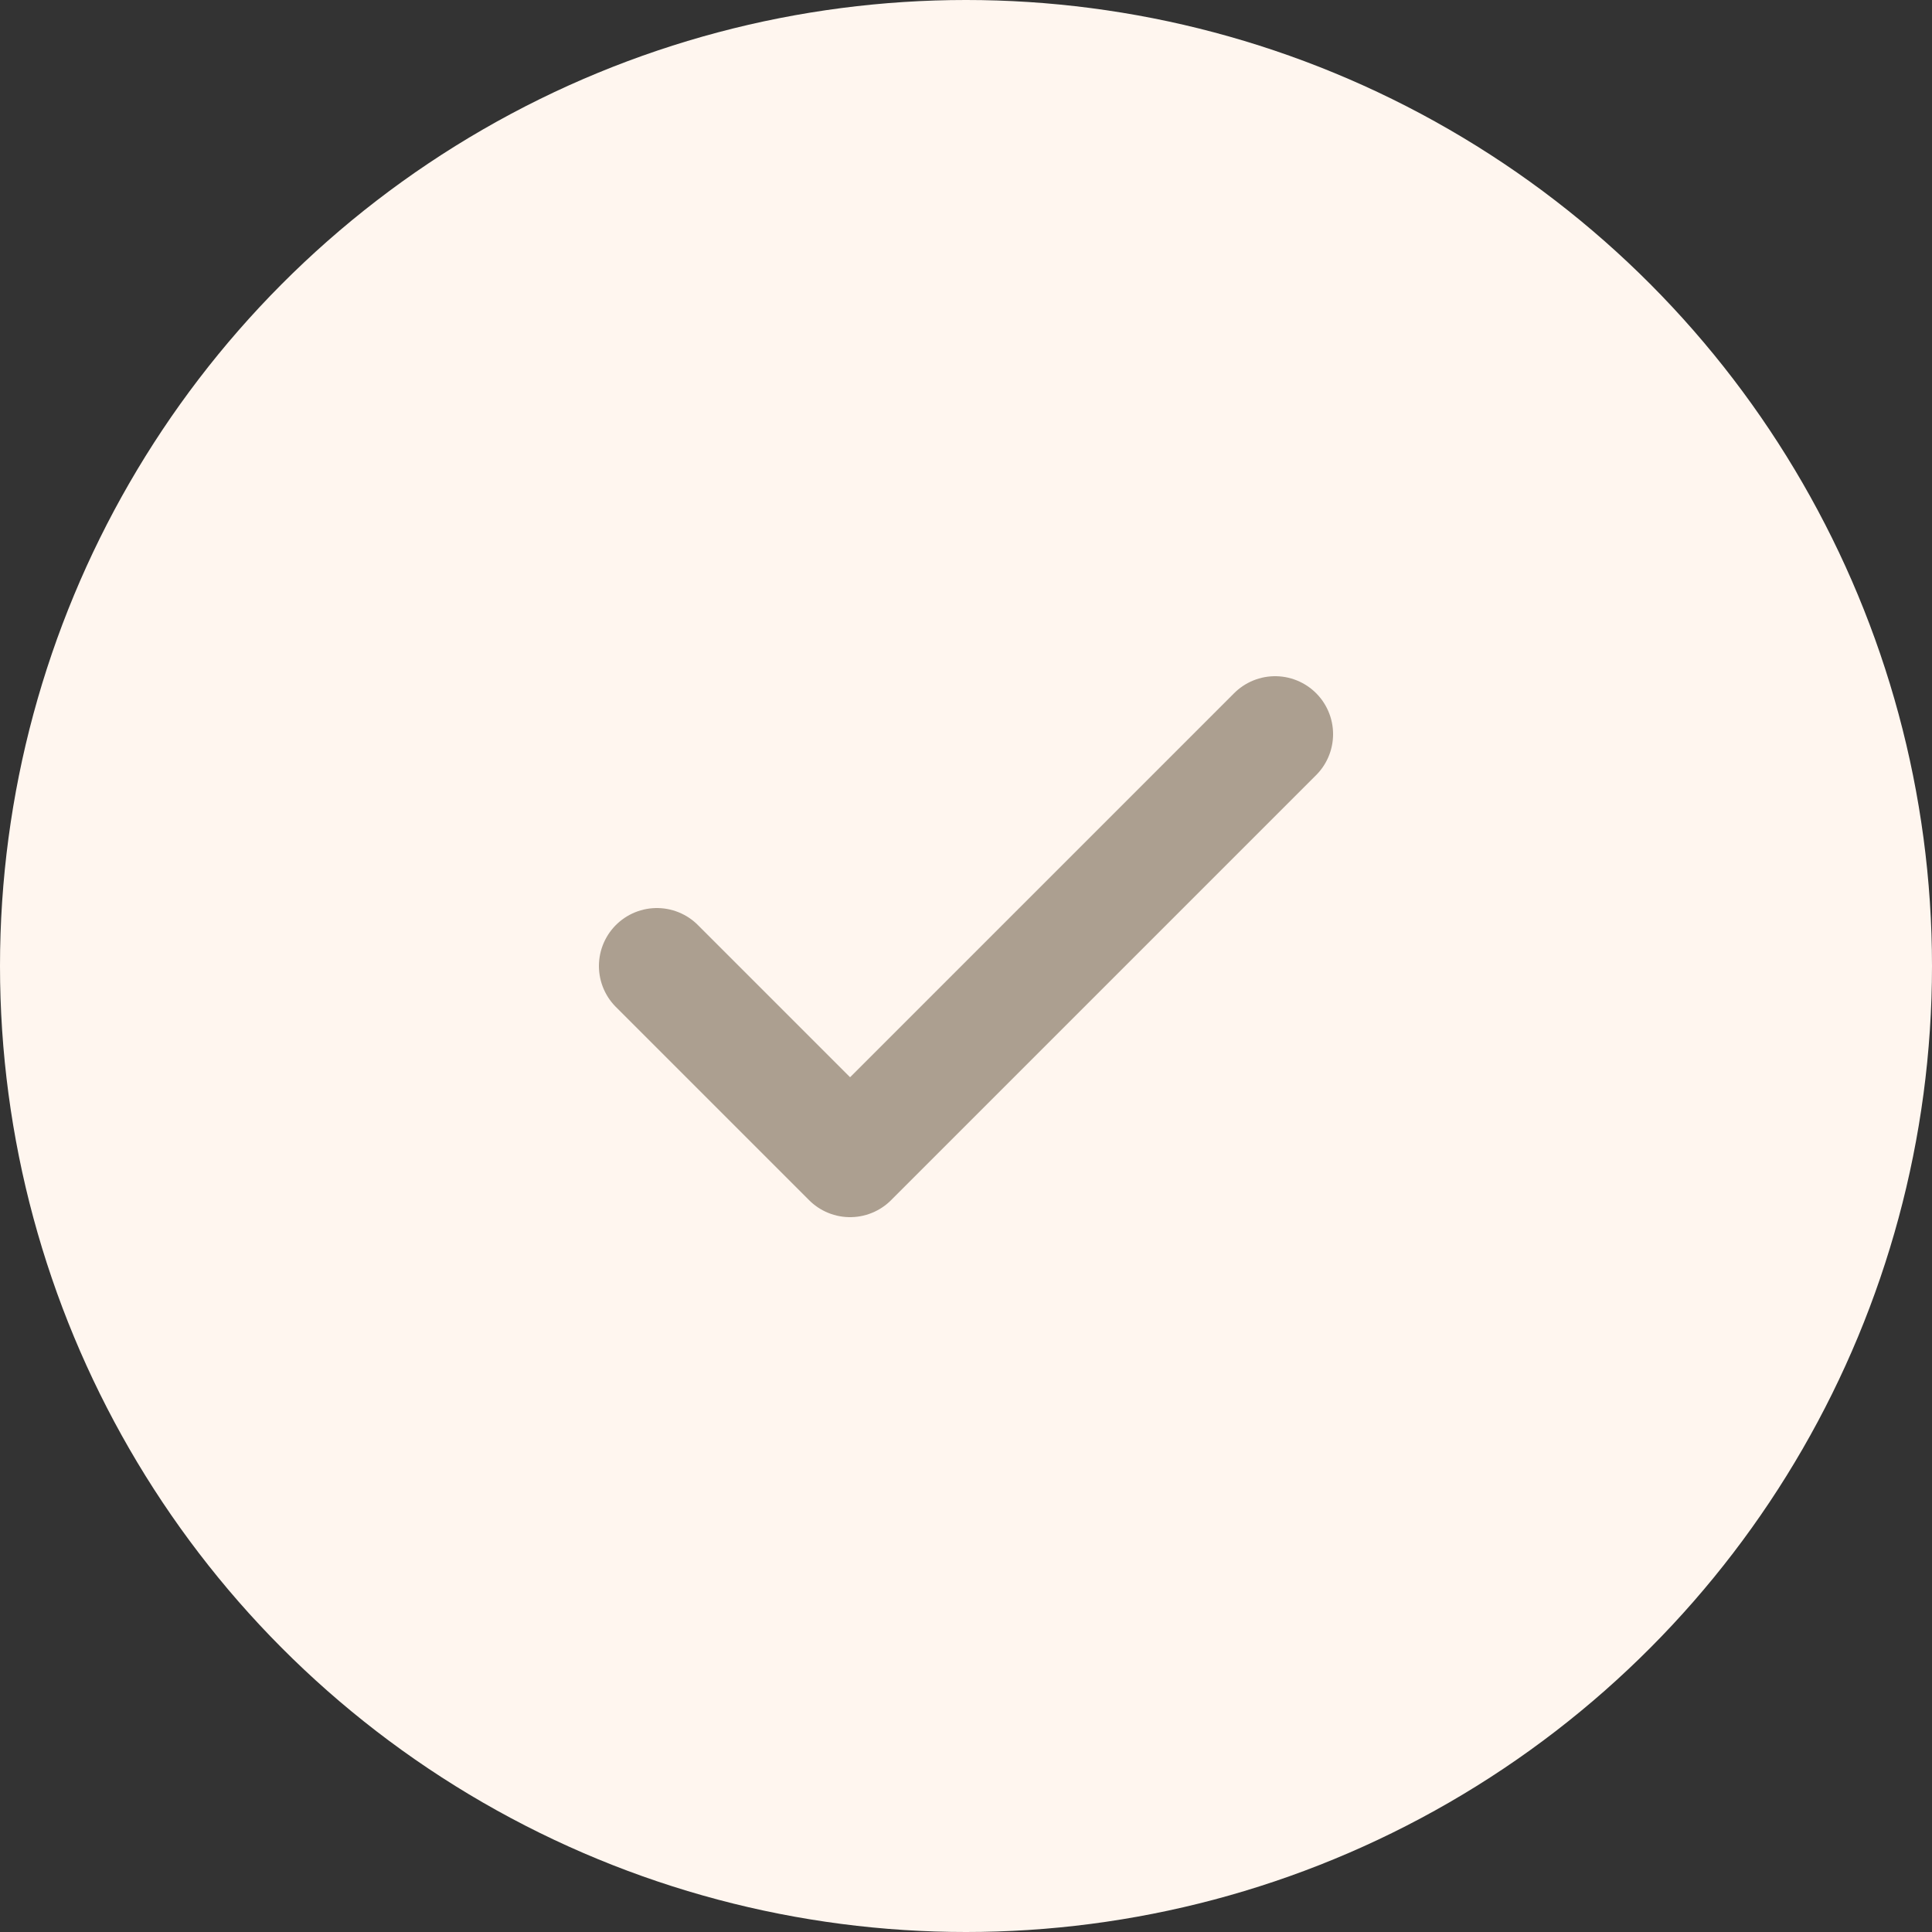 <svg width="50" height="50" viewBox="0 0 50 50" fill="none" xmlns="http://www.w3.org/2000/svg">
<rect x="0" y="0" width="50" height="50" fill="#333333" stroke="none"/>
<circle cx="25" cy="25" r="25" fill="#FFF6EF"/>
<path d="M33 19L22 30L17 25" stroke="#AC9F90" stroke-width="3" stroke-linecap="round" stroke-linejoin="round"/>
</svg>
